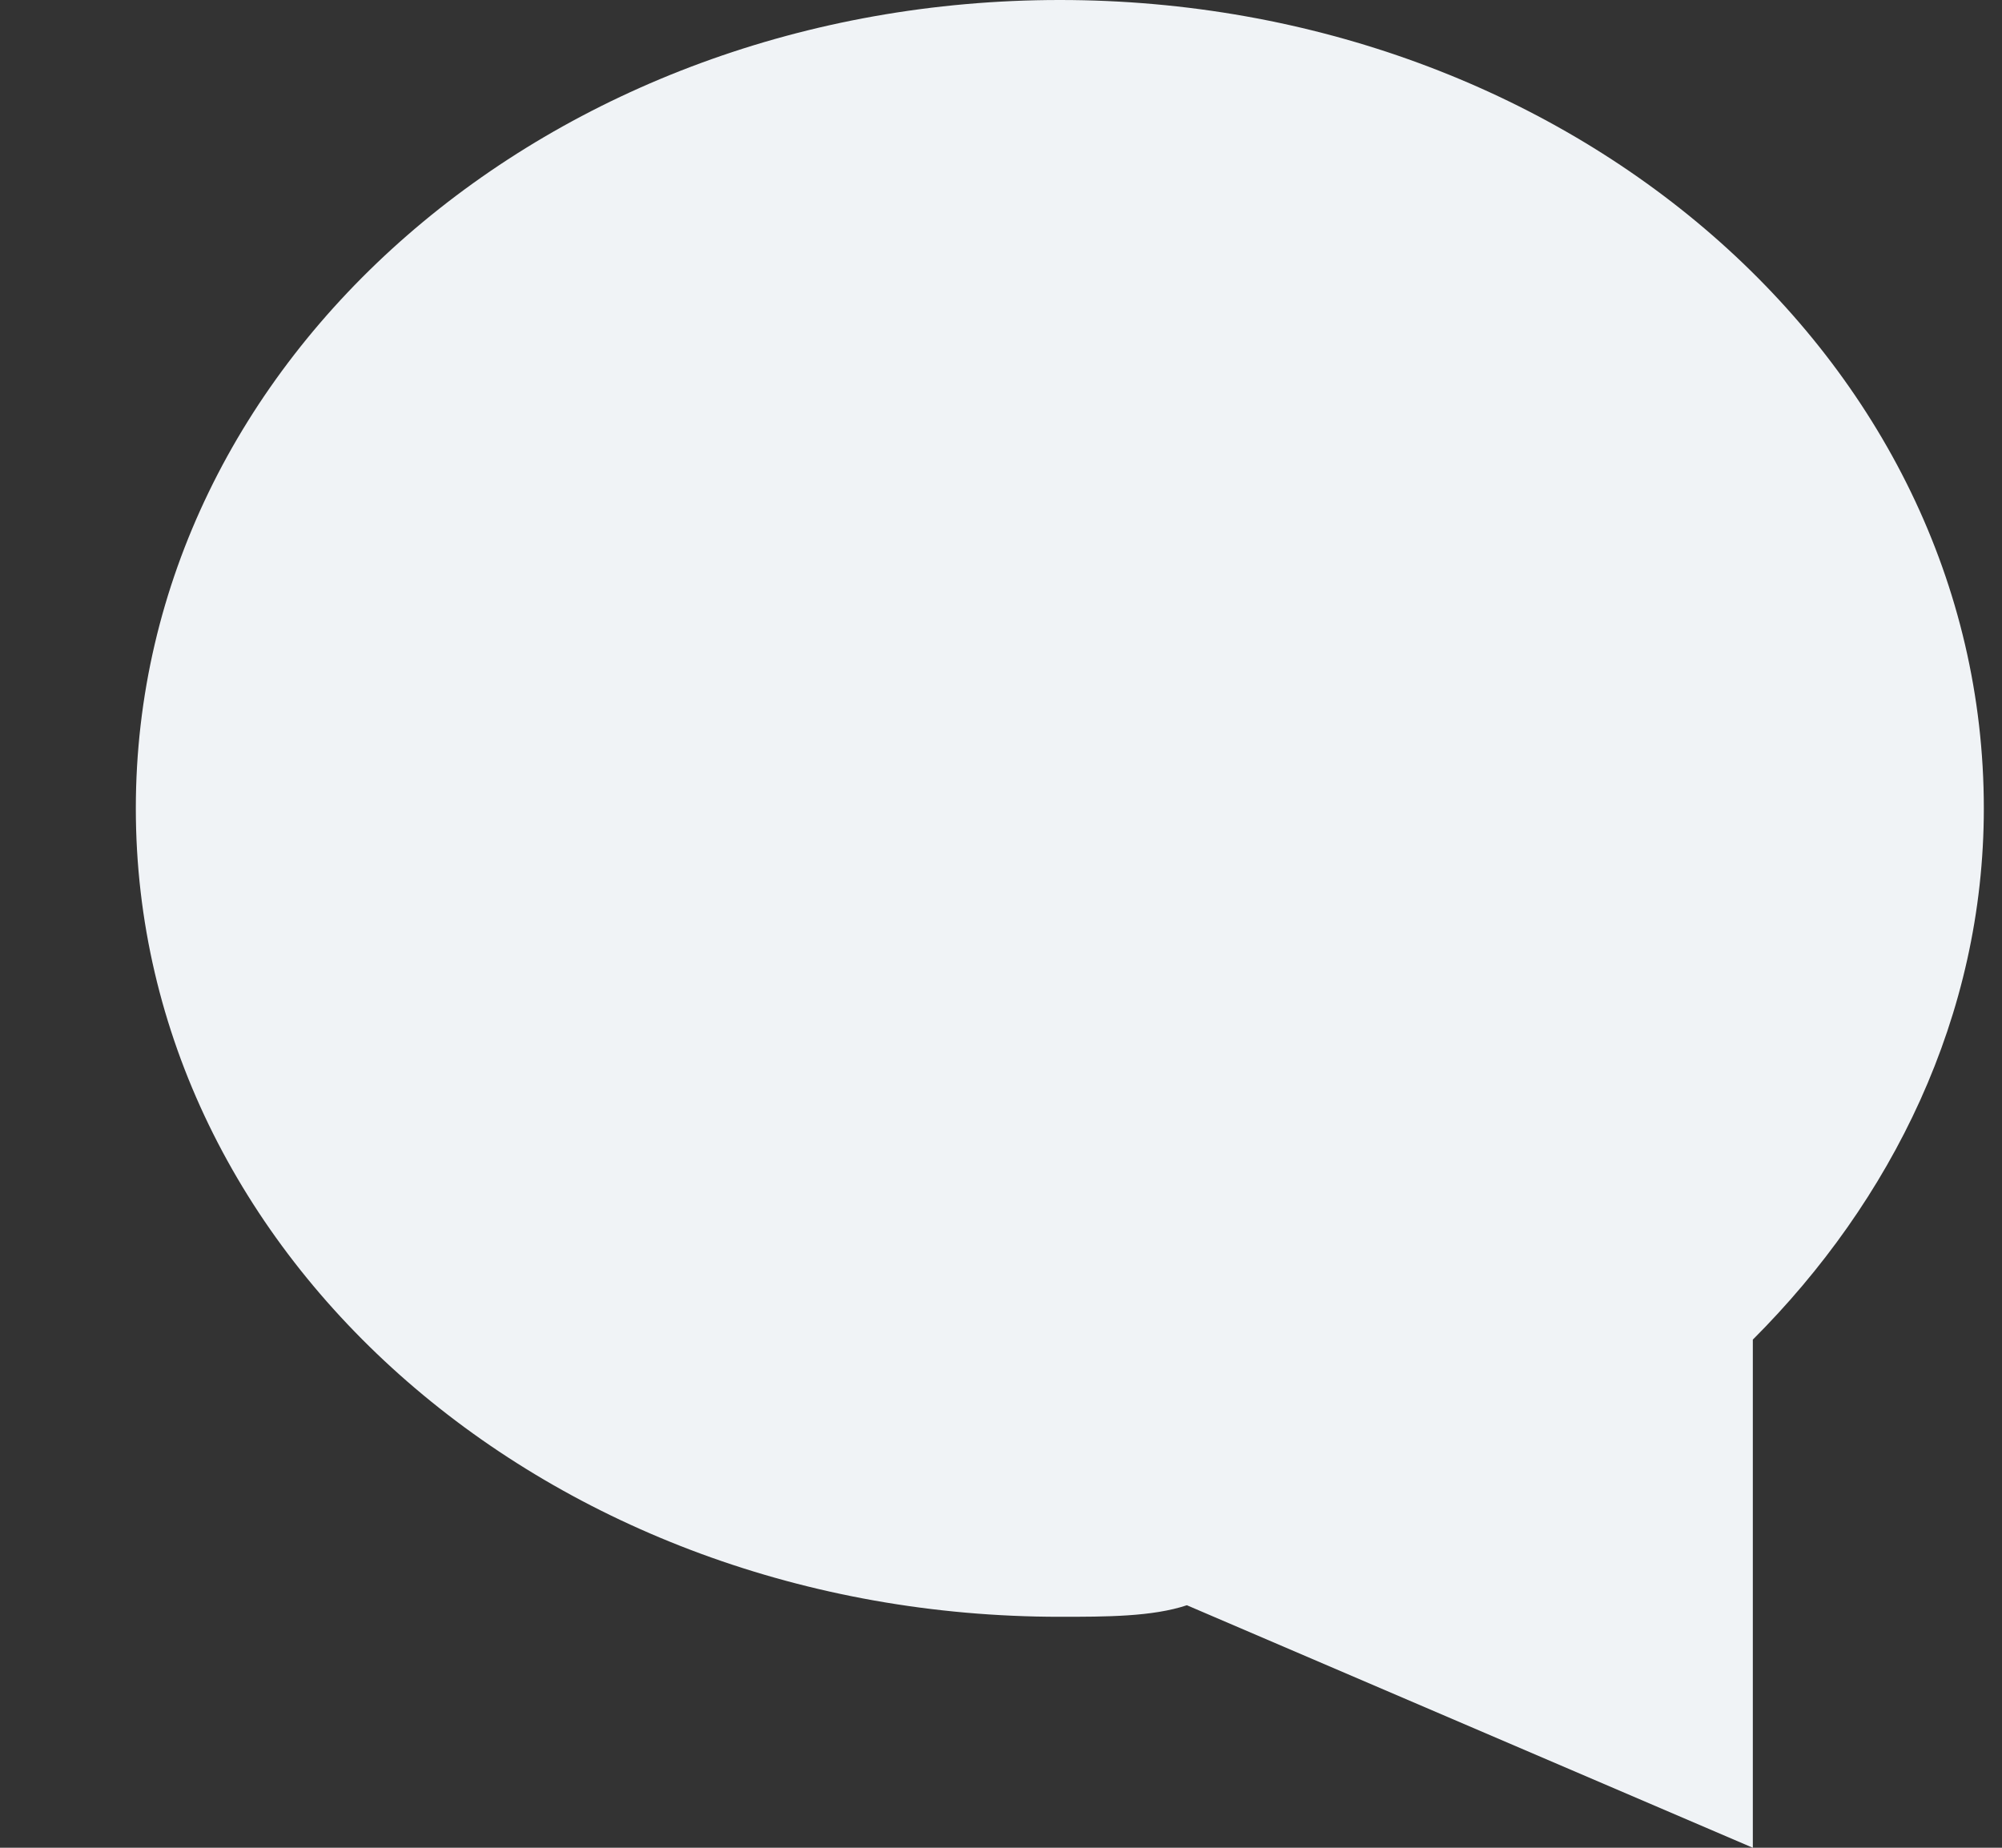 <svg width="13" height="12" viewBox="0 0 13 12" fill="none" xmlns="http://www.w3.org/2000/svg">
<rect x="0" y="0" width="13" height="12" fill="#333333" stroke="none"/>
<path d="M6.882 0C3.582 0 0.882 2.325 0.882 5.25C0.882 8.175 3.582 10.5 6.882 10.5C7.182 10.5 7.482 10.5 7.707 10.425L11.382 12V8.7C12.282 7.8 12.882 6.6 12.882 5.25C12.882 2.325 10.182 0 6.882 0Z" fill="#F0F3F6"/>
</svg>
